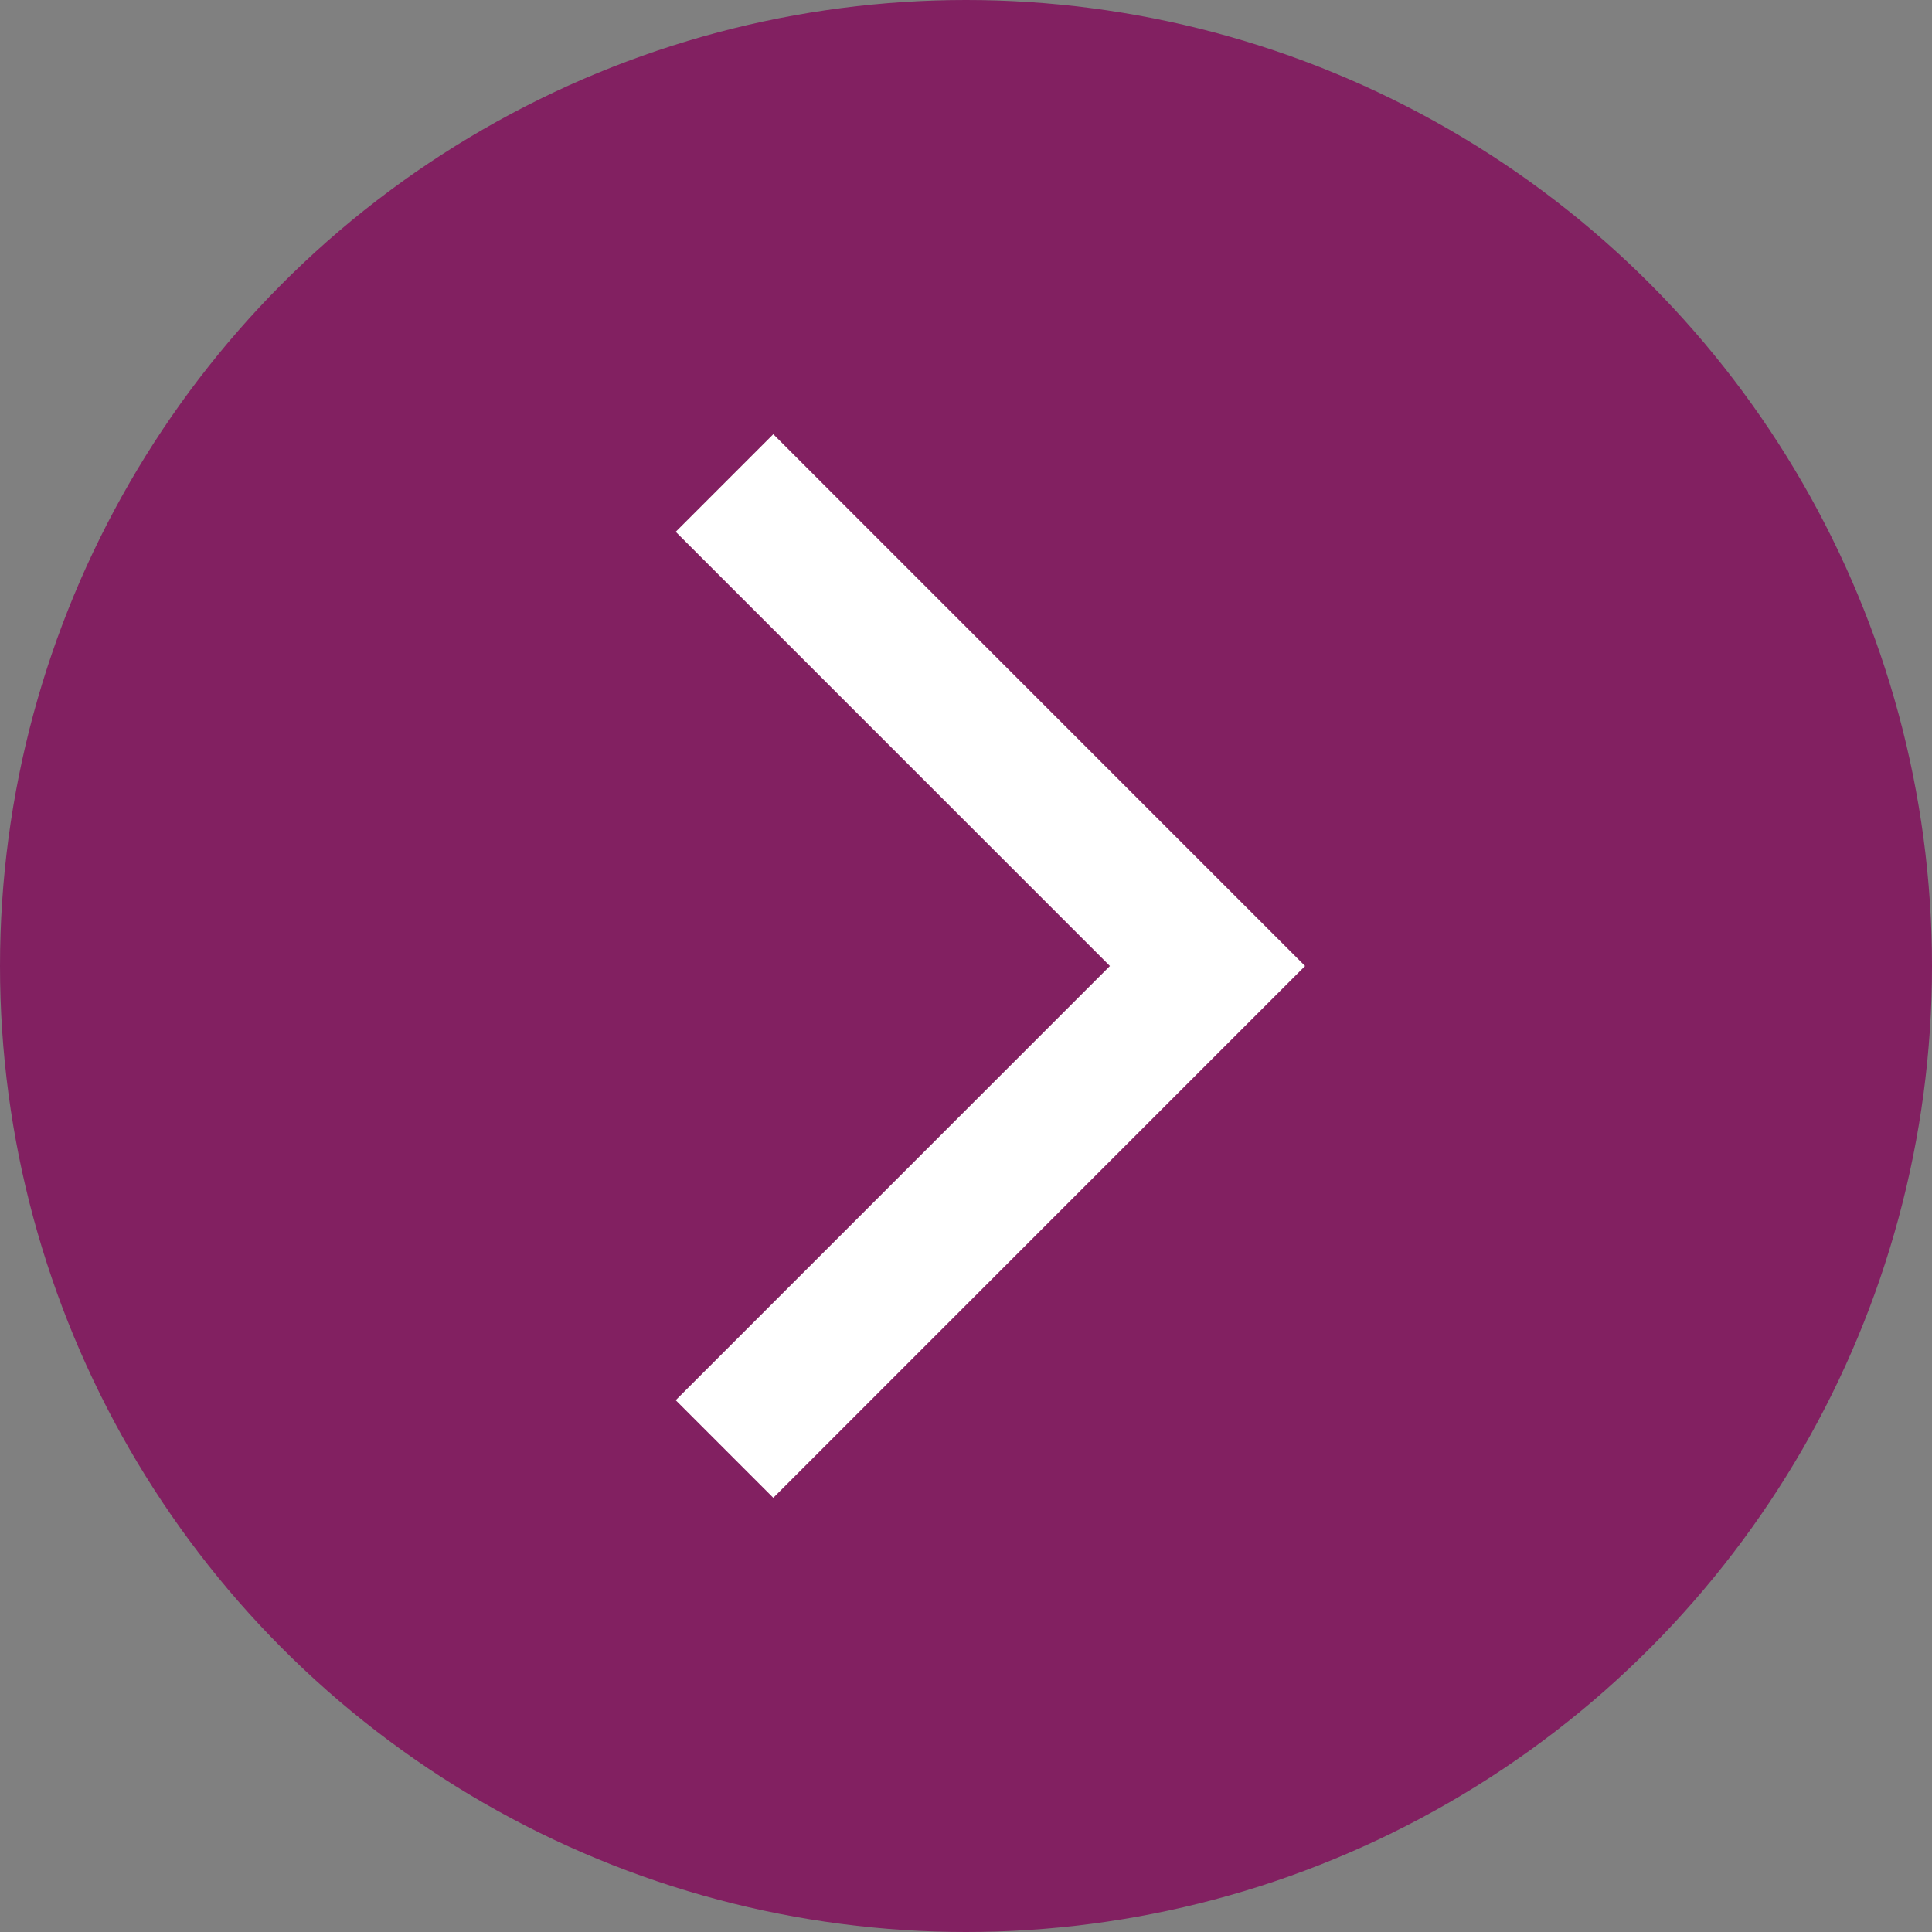 <?xml version="1.0" encoding="utf-8"?>
<!-- Generator: Adobe Illustrator 25.0.1, SVG Export Plug-In . SVG Version: 6.00 Build 0)  -->
<svg version="1.1" id="Ebene_1" xmlns="http://www.w3.org/2000/svg" xmlns:xlink="http://www.w3.org/1999/xlink" x="0px" y="0px"
	 viewBox="0 0 28 28" style="enable-background:new 0 0 28 28;" xml:space="preserve">
<rect x="0" y="0" width="28" height="28" fill="#808080" stroke="none"/>
<style type="text/css">
	.st0{fill:#822061;}
	.st1{fill:none;stroke:#FFFFFF;stroke-width:2;stroke-miterlimit:10;}
</style>
<g id="Info_Icons">
	<g>
		<circle class="st0" cx="14" cy="14" r="14"/>
		<polyline class="st1" points="10.5,21 17.5,14 10.5,7 		"/>
	</g>
</g>
</svg>
